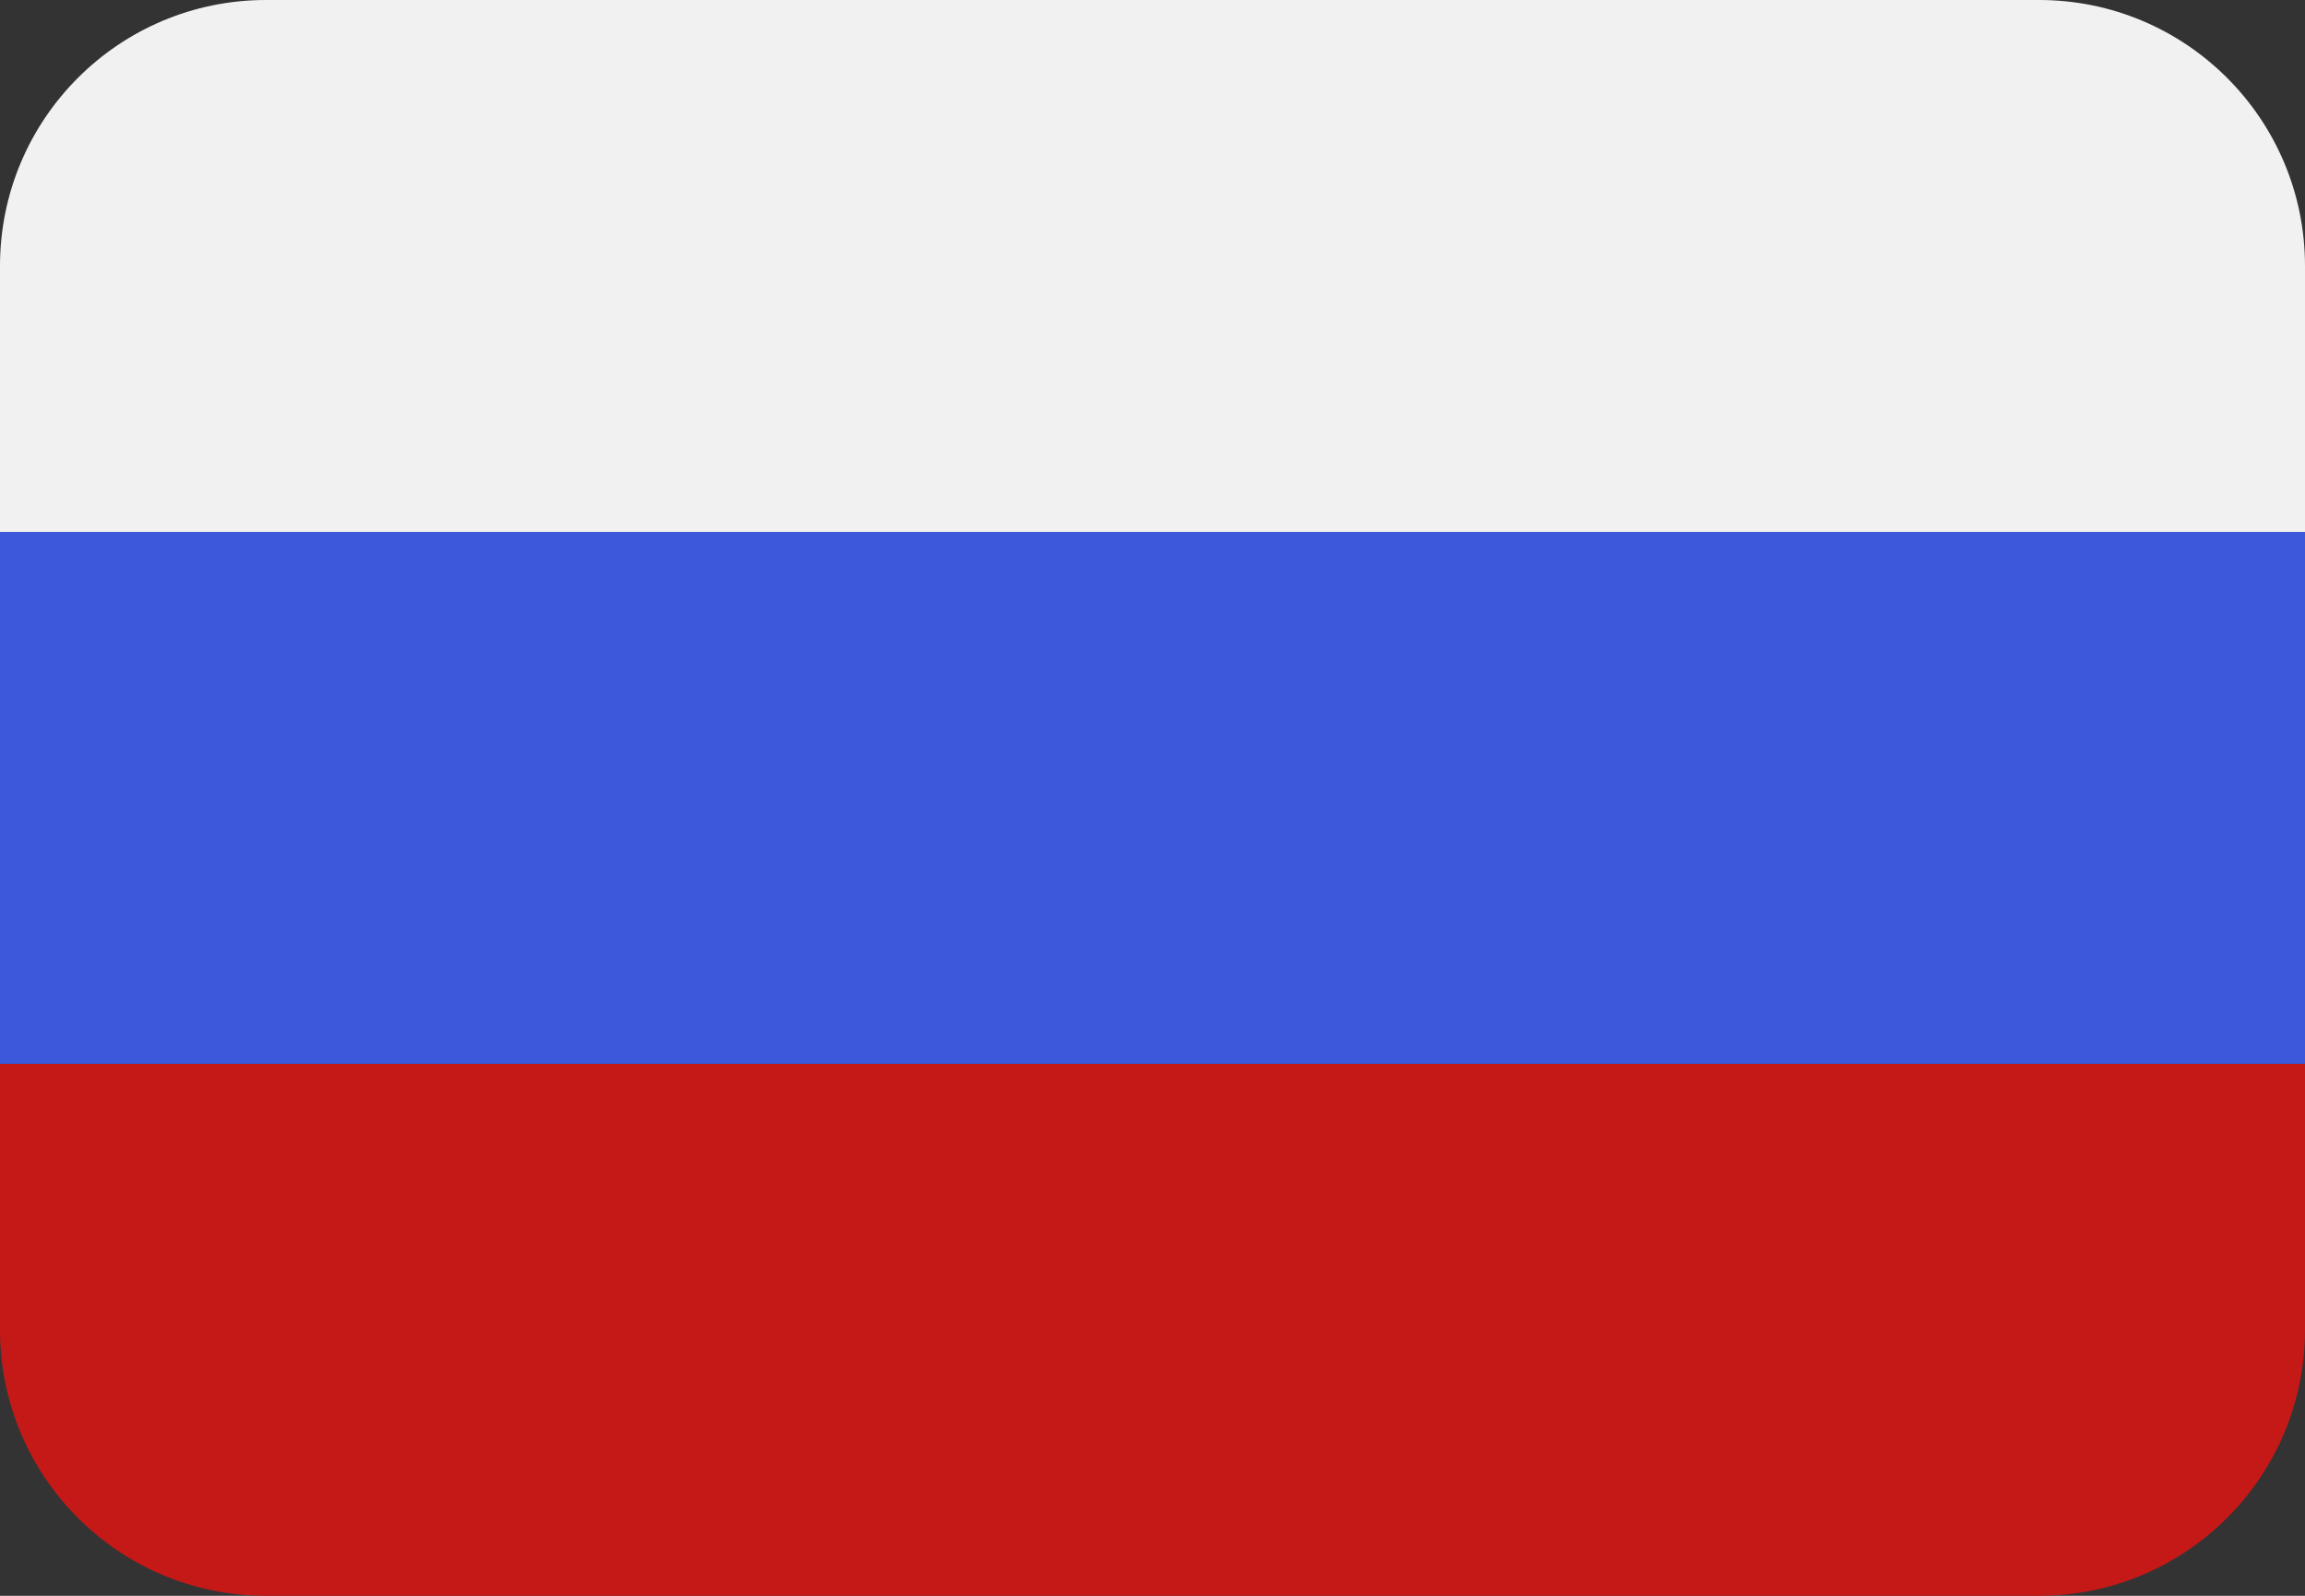 <svg width="26" height="18" viewBox="0 0 26 18" fill="none" xmlns="http://www.w3.org/2000/svg">
<rect x="0" y="0" width="26" height="18" fill="#333333" stroke="none"/>
<path d="M0 12H26V15C26 16.657 24.657 18 23 18H3C1.343 18 0 16.657 0 15V12Z" fill="#C51918"/>
<rect y="6" width="26" height="6" fill="#3D58DB"/>
<path d="M0 3C0 1.343 1.343 0 3 0H23C24.657 0 26 1.343 26 3V6H0V3Z" fill="#F1F1F1"/>
</svg>
